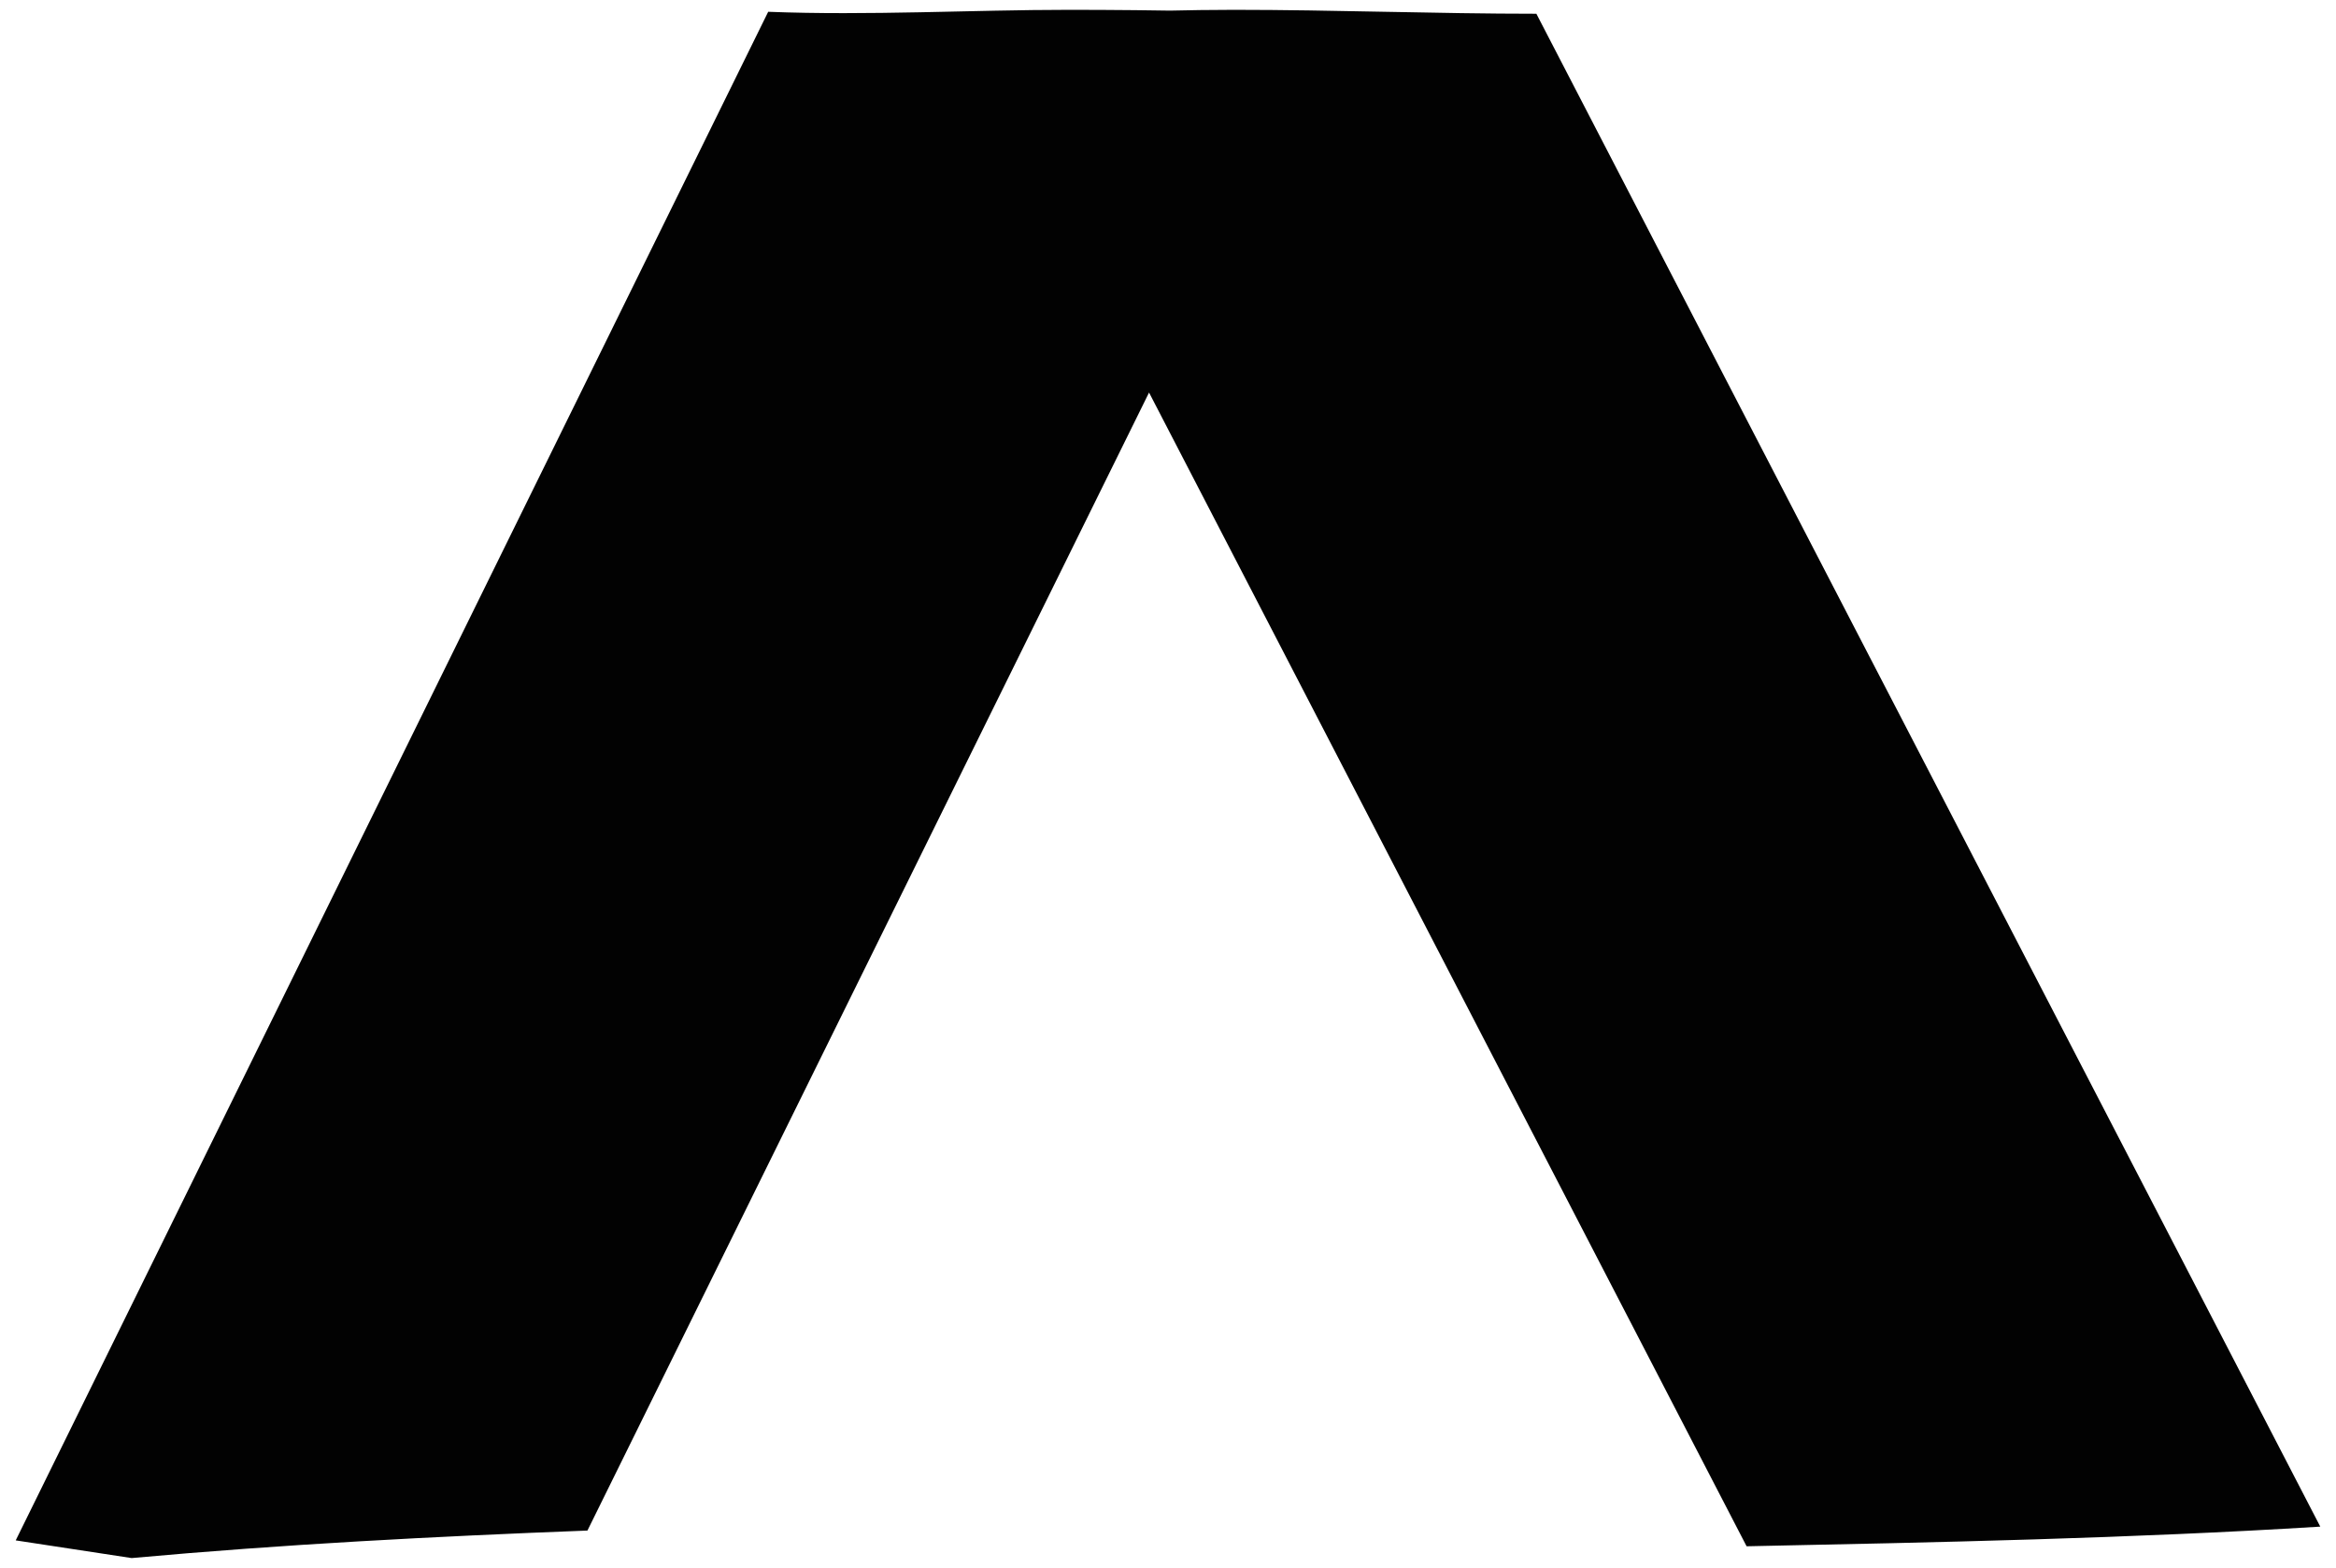 <?xml version="1.0" encoding="utf-8"?>
<!-- Generator: Adobe Illustrator 23.0.1, SVG Export Plug-In . SVG Version: 6.00 Build 0)  -->
<svg version="1.1" id="Warstwa_1" xmlns="http://www.w3.org/2000/svg" xmlns:xlink="http://www.w3.org/1999/xlink" x="0px" y="0px"
	 viewBox="0 0 118.9 79.8" style="enable-background:new 0 0 118.9 79.8;" xml:space="preserve">
<style type="text/css">
	.st0{fill:#020202;stroke-miterlimit:10;}
</style>
<path class="st0" d="M118.1,77.7l-39.9-77c-5.1, 0-10.3-0.2-15.4-0.2c-4.6,0-9.5,0.3-14.3,0.2l40.4,78 C98.7,78.5,108.4,78.3,118.1,77.7z M6.7,79.3c7.7-0.7,15.4-1.1,23.2-1.4L68,  0.7c-4.5-0.1-9.1-0.2-13.6-0.2c-4.9,0-10.2,0.3-15.3,0.1L0.8,78.4 C2.8,78.7,4.7,79,6.7,79.3z"/>
</svg>
